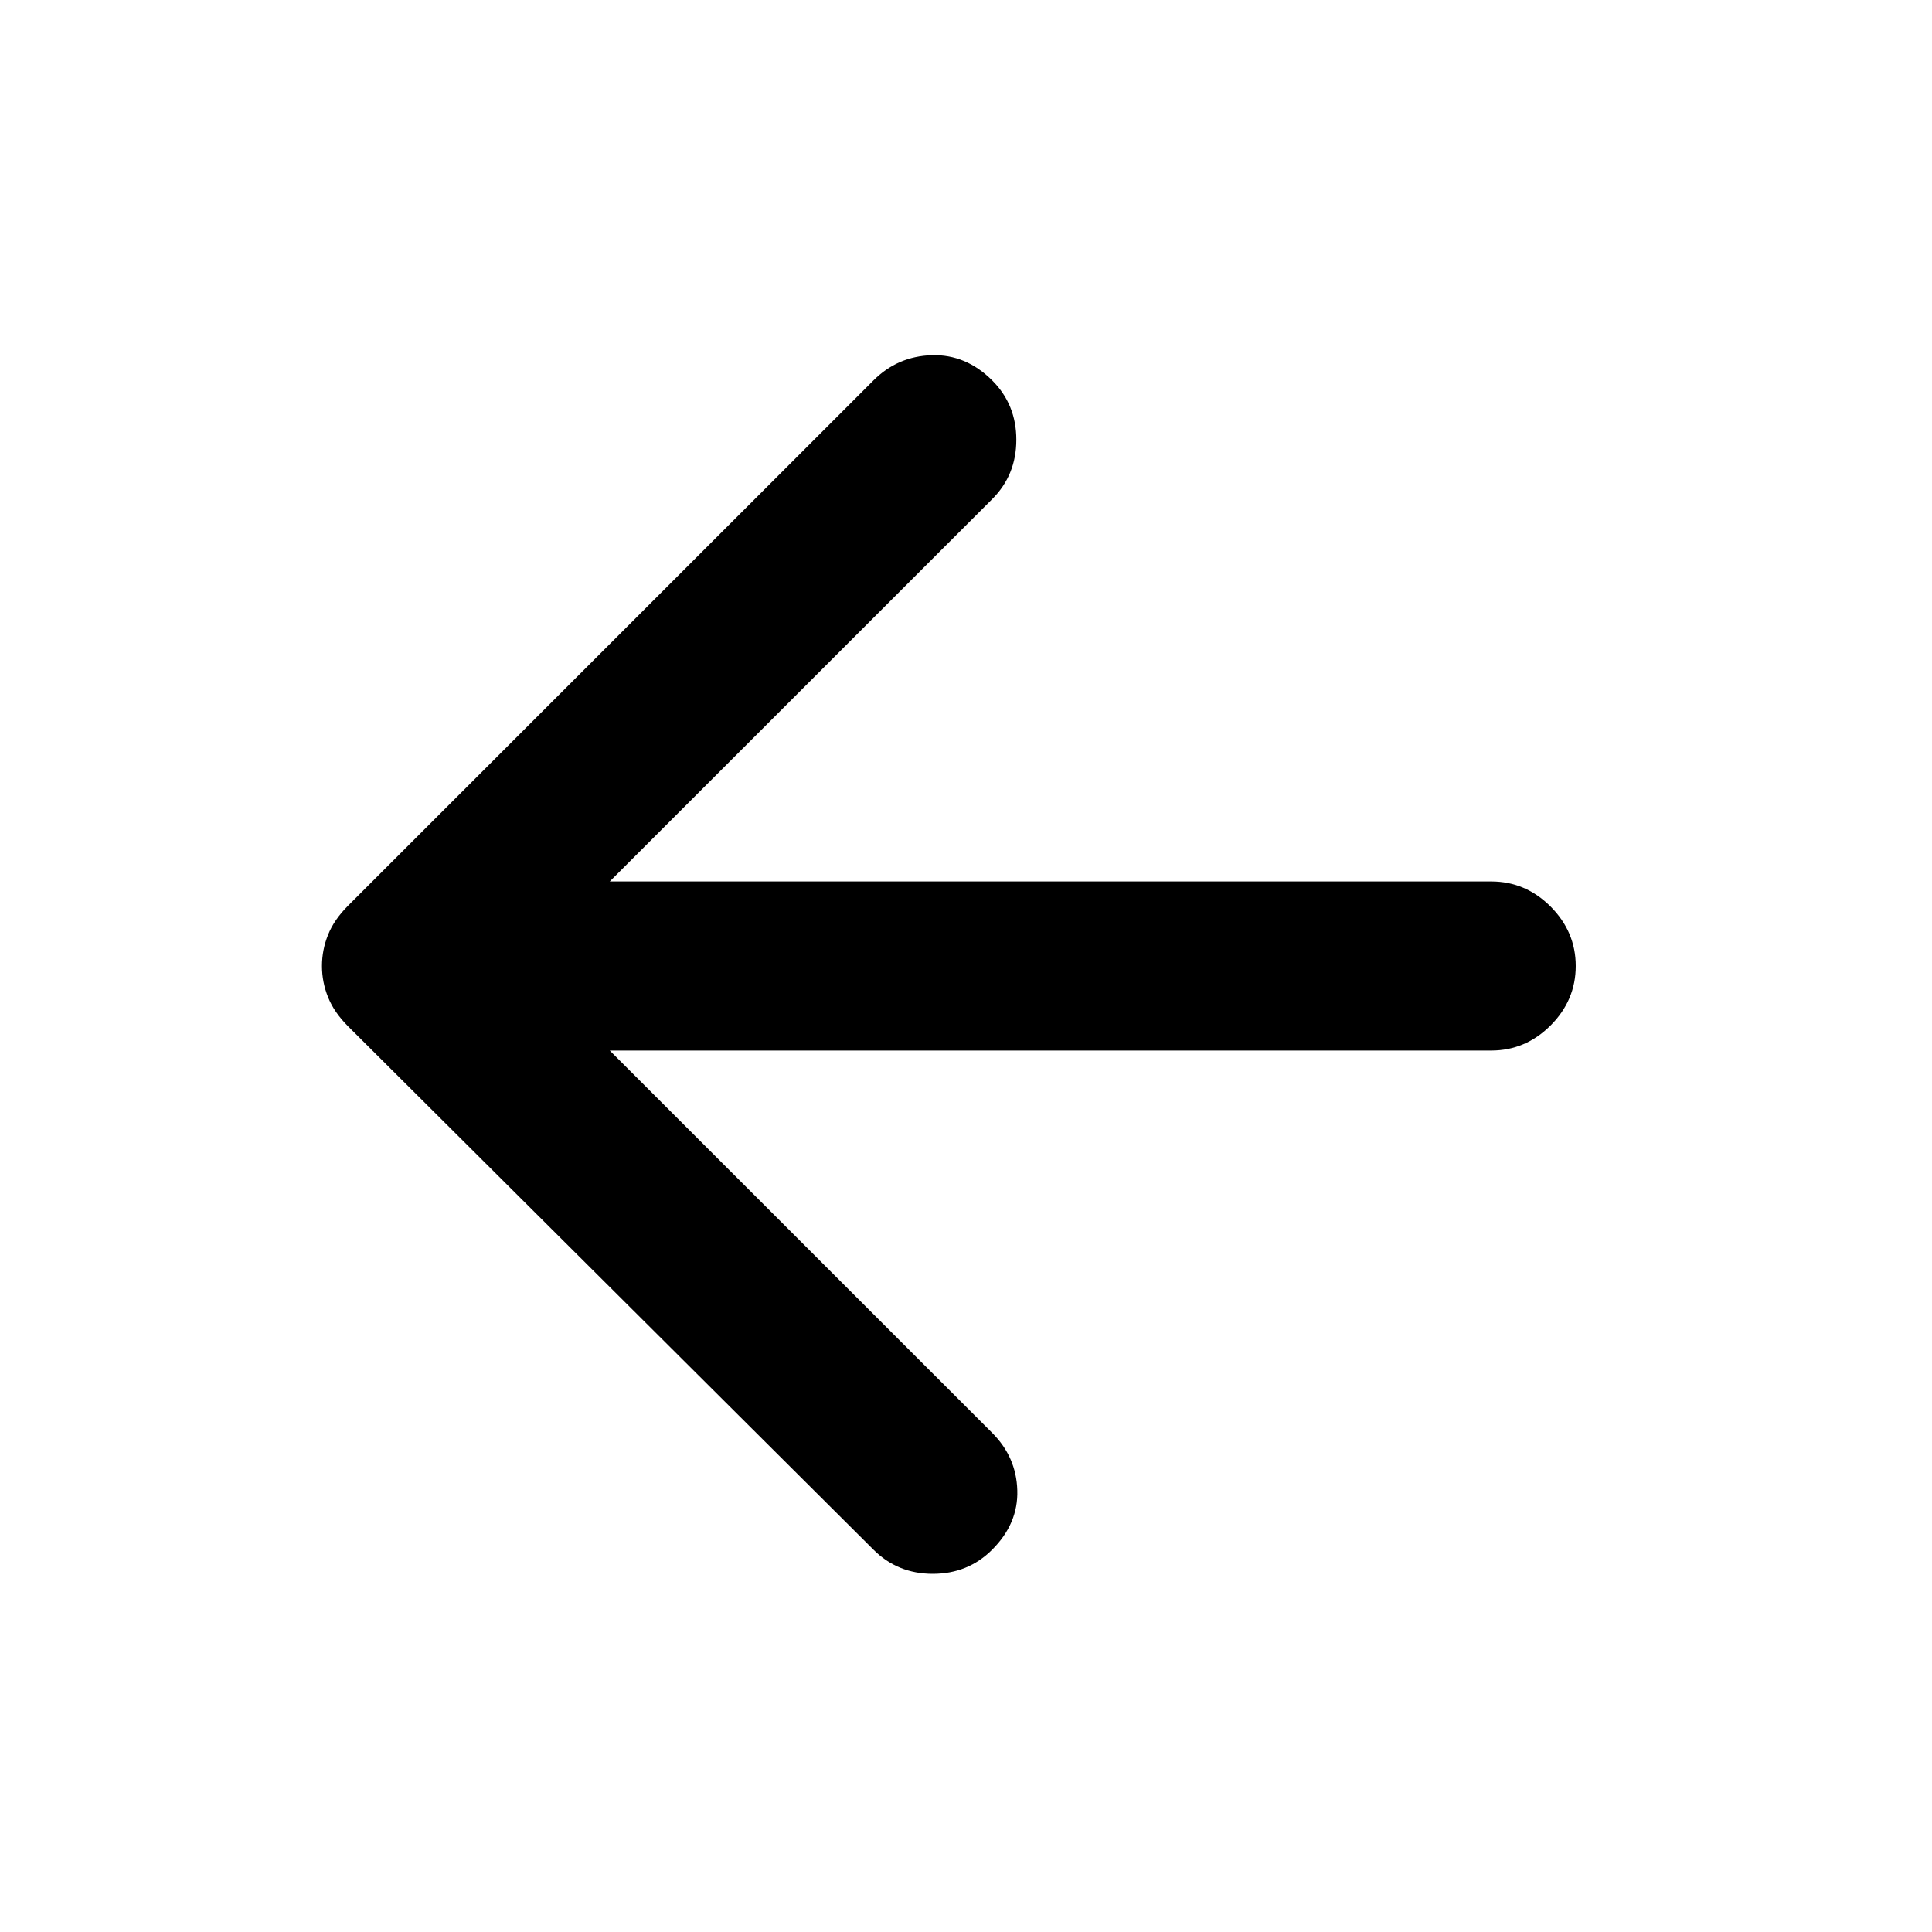 <svg xmlns="http://www.w3.org/2000/svg" height="20" width="20"><path d="M9.042 16.042 3.604 10.625Q3.458 10.479 3.396 10.323Q3.333 10.167 3.333 10Q3.333 9.833 3.396 9.677Q3.458 9.521 3.604 9.375L9.042 3.938Q9.292 3.688 9.646 3.677Q10 3.667 10.271 3.938Q10.521 4.188 10.521 4.552Q10.521 4.917 10.271 5.167L6.312 9.125H15.438Q15.792 9.125 16.052 9.385Q16.312 9.646 16.312 10Q16.312 10.354 16.052 10.615Q15.792 10.875 15.438 10.875H6.312L10.271 14.833Q10.521 15.083 10.531 15.427Q10.542 15.771 10.271 16.042Q10.021 16.292 9.656 16.292Q9.292 16.292 9.042 16.042Z"/></svg>